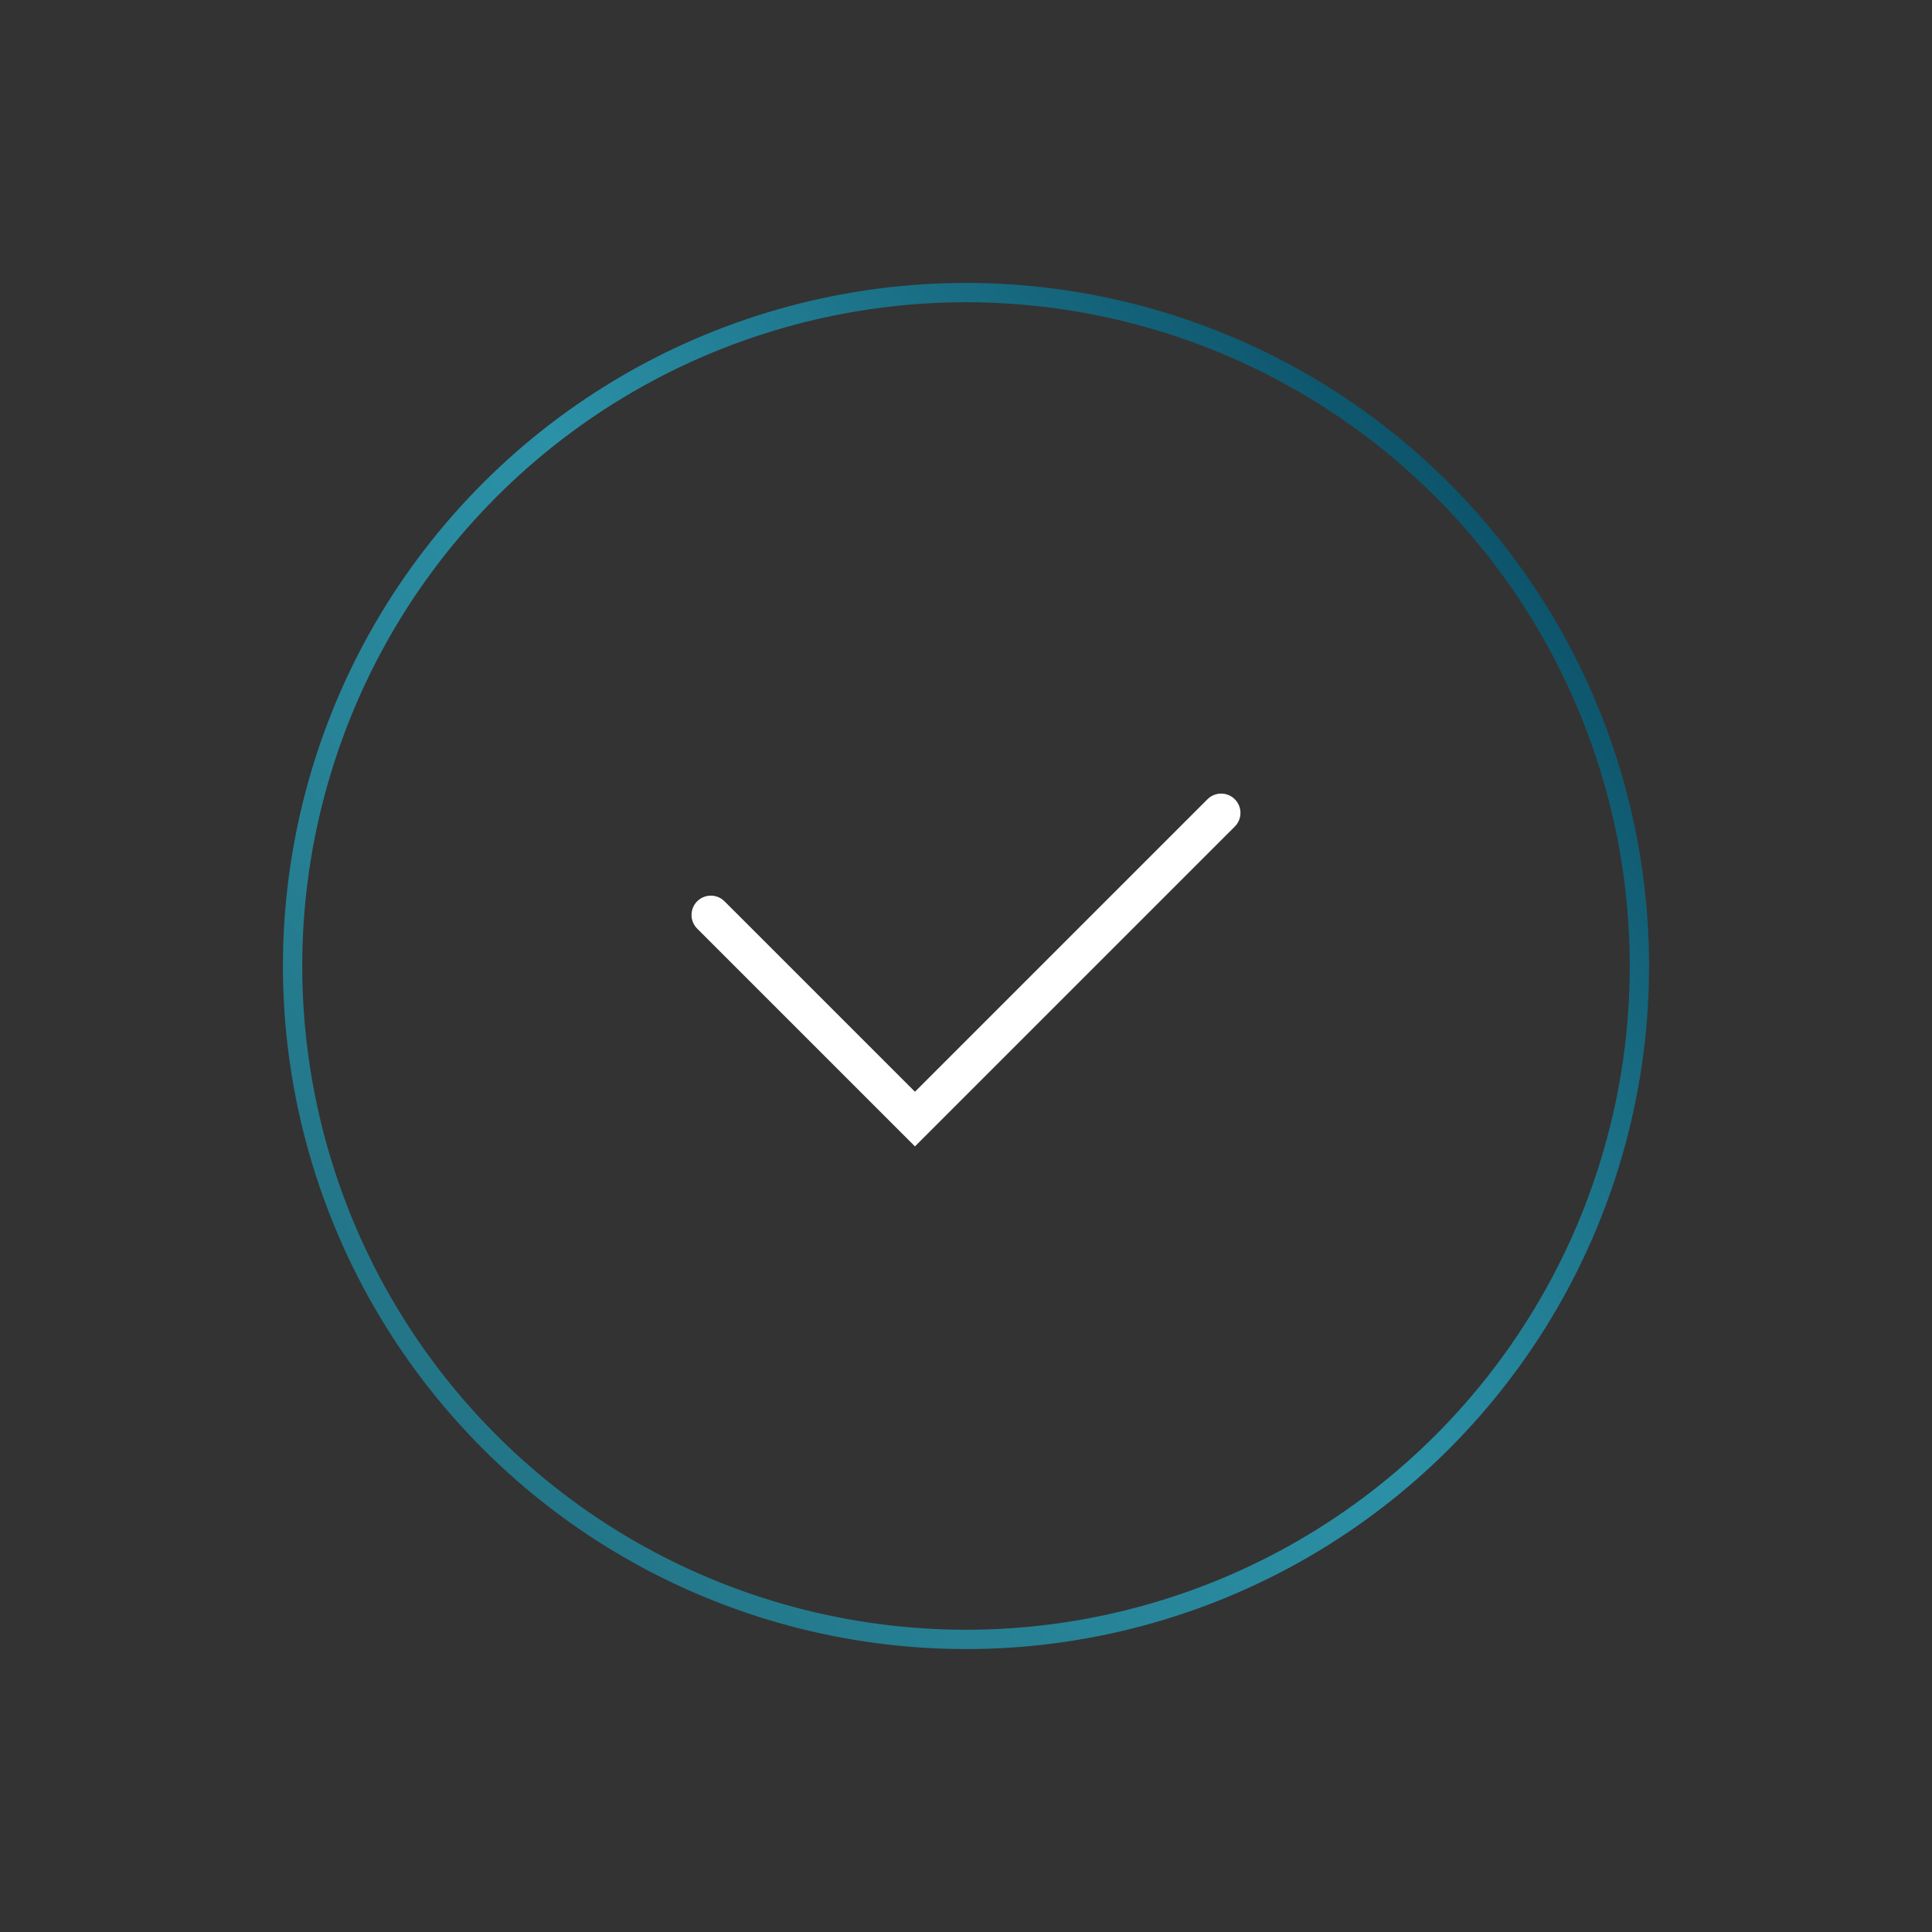 <svg width="100" height="100" viewBox="0 0 100 100" fill="none" xmlns="http://www.w3.org/2000/svg">
<rect x="0" y="0" width="100" height="100" fill="#333333" stroke="none"/>
<circle cx="50" cy="50" r="34.855" transform="rotate(135 50 50)" stroke="url(#paint0_linear_676_5478)"/>
<path d="M36.793 47.358L47.358 57.923L63.206 42.076" stroke="white" stroke-width="2" stroke-linecap="round"/>
<defs>
<linearGradient id="paint0_linear_676_5478" x1="4.274" y1="58.839" x2="87.809" y2="66.64" gradientUnits="userSpaceOnUse">
<stop offset="0.015" stop-color="#05465D"/>
<stop offset="0.52" stop-color="#2B91A7"/>
<stop offset="1" stop-color="#227284"/>
</linearGradient>
</defs>
</svg>
